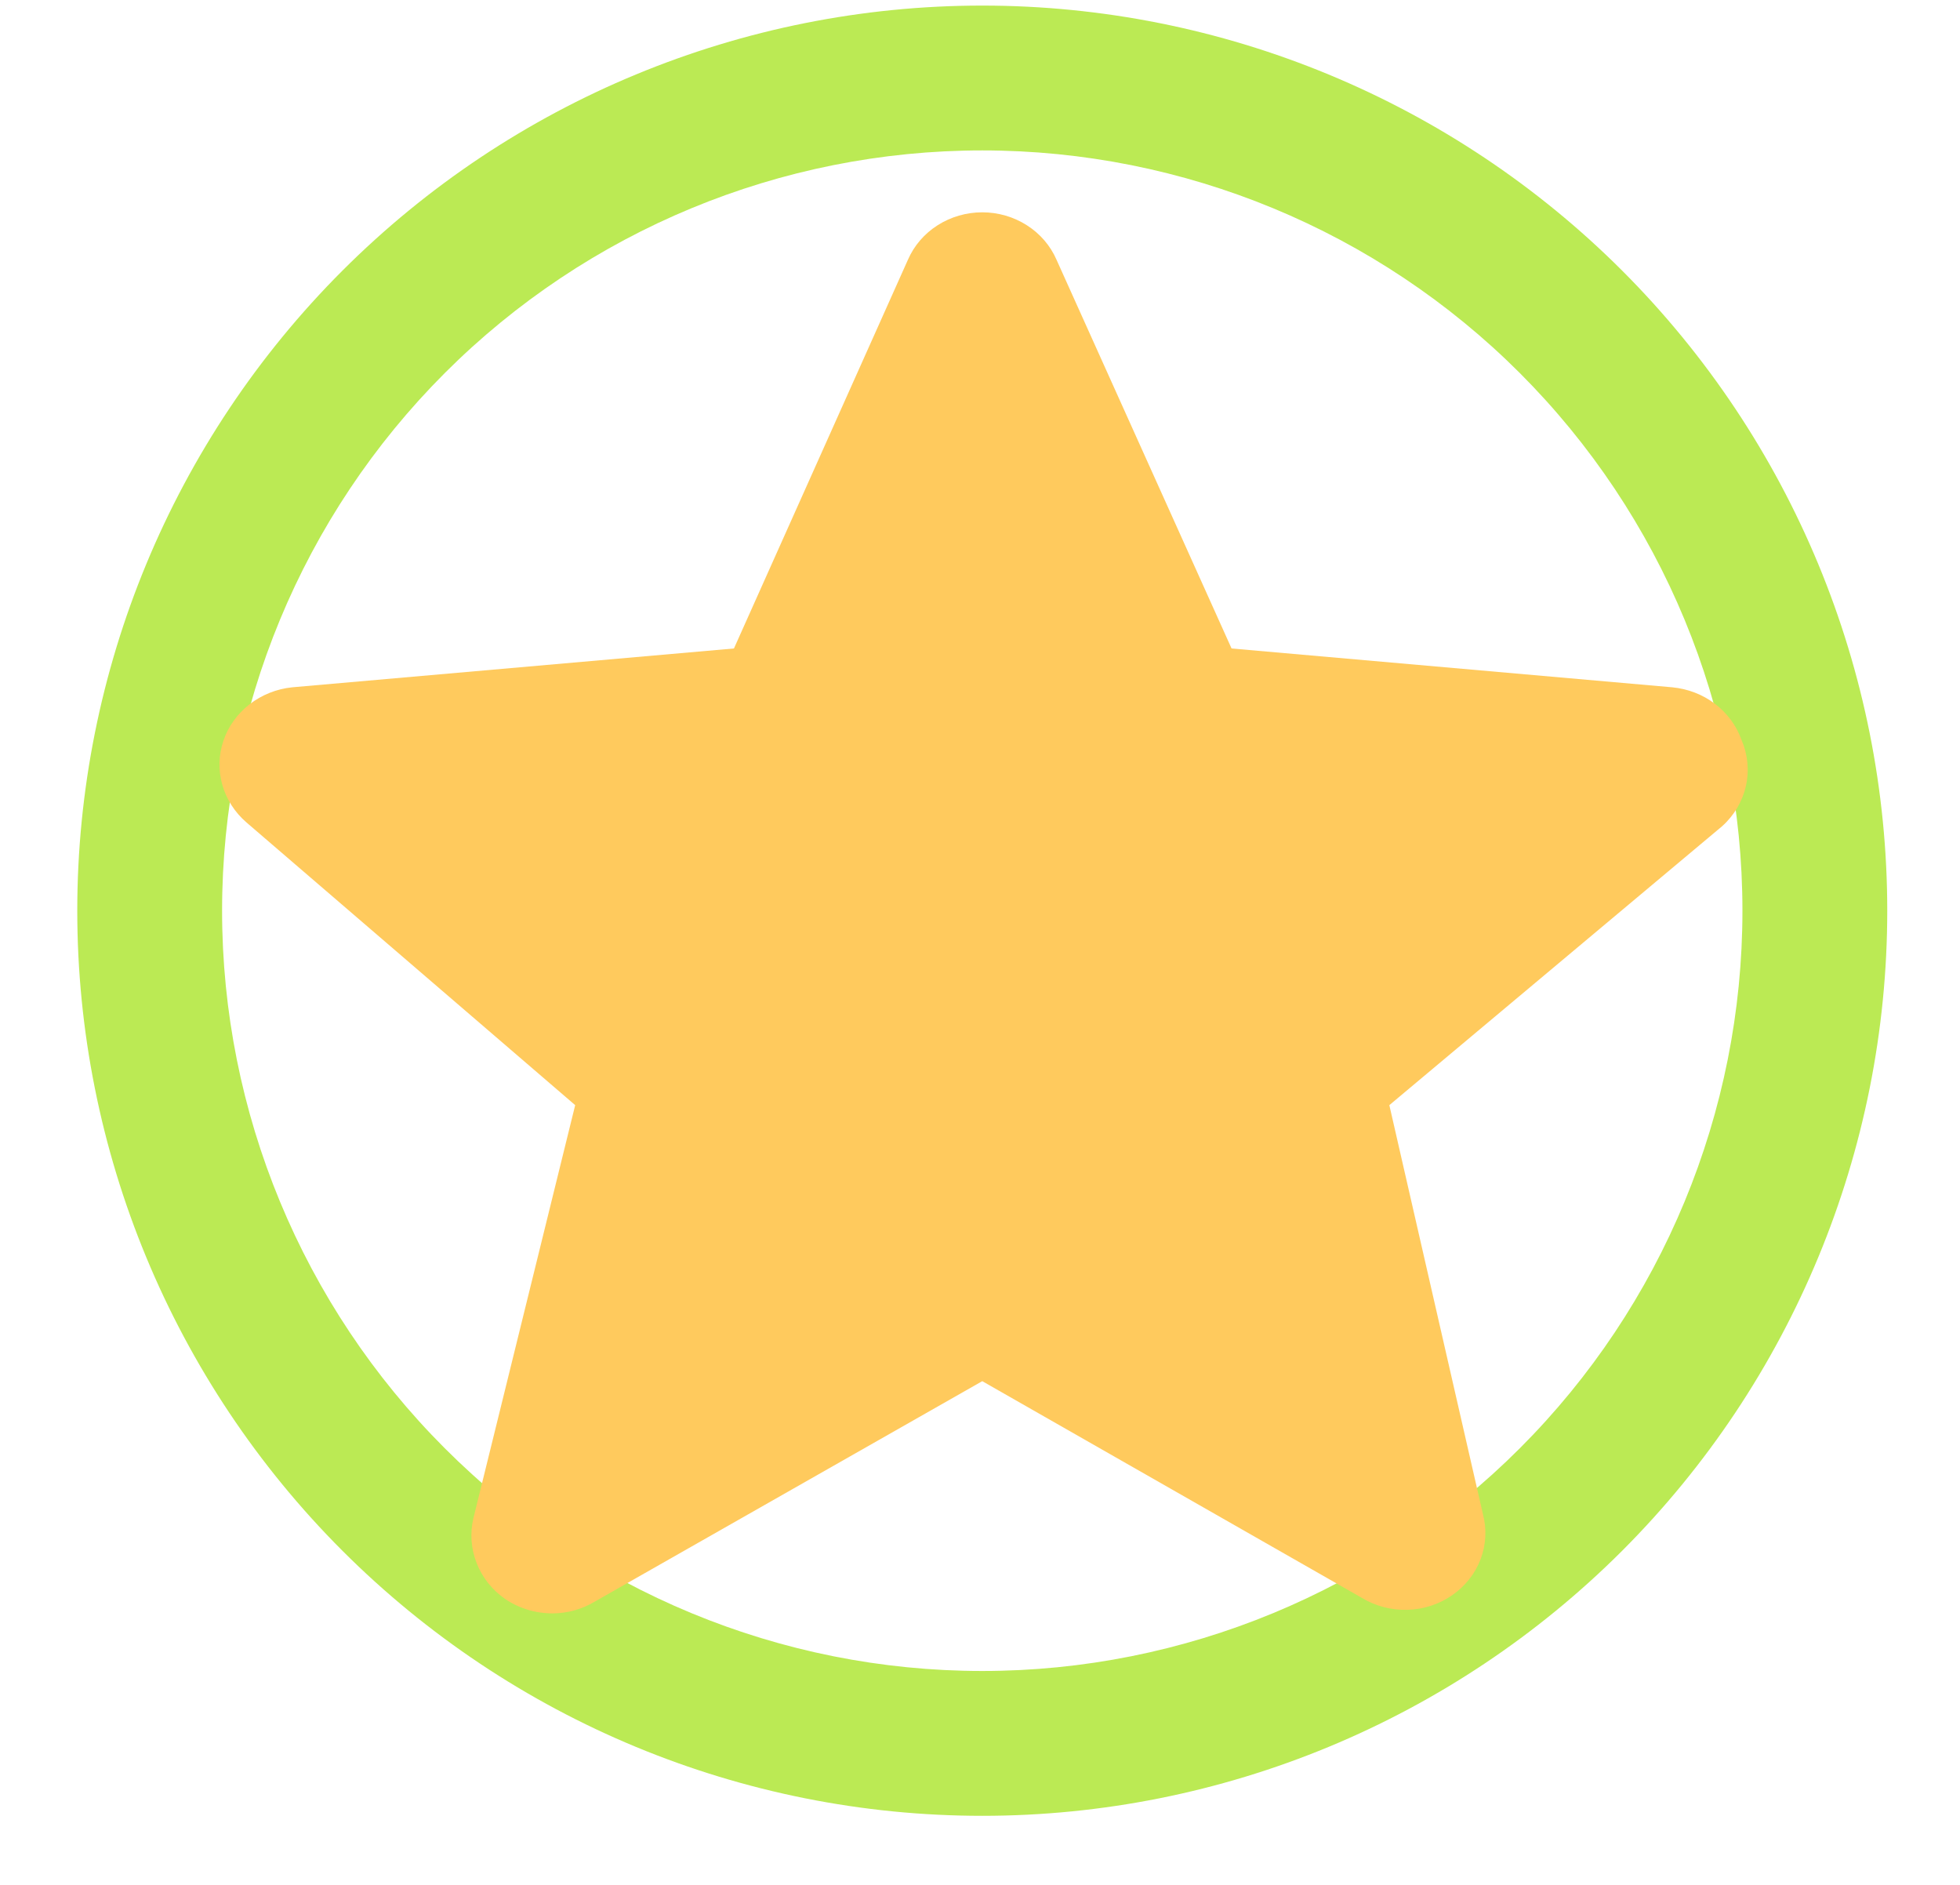 <svg width="26" height="25" viewBox="0 0 26 25" fill="none" xmlns="http://www.w3.org/2000/svg">
<path d="M13.03 0.074C16.214 0.074 19.267 1.339 21.519 3.59C23.77 5.842 25.035 8.895 25.035 12.079C25.035 15.263 23.77 18.316 21.519 20.568C19.267 22.819 16.214 24.084 13.03 24.084C9.846 24.084 6.793 22.819 4.542 20.568C2.29 18.316 1.025 15.263 1.025 12.079C1.025 8.895 2.29 5.842 4.542 3.59C6.793 1.339 9.846 0.074 13.03 0.074ZM13.03 1.995C10.356 1.995 7.791 3.057 5.9 4.948C4.009 6.84 2.946 9.404 2.946 12.079C2.946 14.753 4.009 17.318 5.9 19.209C7.791 21.101 10.356 22.163 13.03 22.163C15.705 22.163 18.27 21.101 20.161 19.209C22.052 17.318 23.114 14.753 23.114 12.079C23.114 9.404 22.052 6.84 20.161 4.948C18.27 3.057 15.705 1.995 13.03 1.995Z" fill="#BBEA54"/>
<path d="M23.101 9.812C23.034 9.624 22.912 9.458 22.749 9.335C22.586 9.211 22.39 9.136 22.183 9.116L16.337 8.601L14.015 3.445C13.934 3.259 13.798 3.1 13.622 2.988C13.447 2.876 13.241 2.816 13.03 2.816C12.819 2.816 12.612 2.876 12.437 2.988C12.261 3.1 12.125 3.259 12.044 3.445L9.736 8.601L3.877 9.116C3.669 9.137 3.473 9.216 3.311 9.341C3.149 9.467 3.028 9.634 2.964 9.824C2.9 10.013 2.894 10.216 2.949 10.409C3.003 10.601 3.114 10.774 3.269 10.908L7.63 14.658L6.28 20.136C6.233 20.334 6.248 20.541 6.322 20.73C6.396 20.921 6.527 21.086 6.698 21.206C6.883 21.332 7.105 21.4 7.333 21.399C7.529 21.398 7.72 21.344 7.886 21.245L13.03 18.319L18.065 21.193C18.245 21.302 18.456 21.358 18.669 21.352C18.883 21.346 19.089 21.279 19.262 21.159C19.435 21.04 19.567 20.873 19.64 20.682C19.713 20.49 19.724 20.282 19.672 20.085L18.43 14.658L22.844 10.959C23.004 10.816 23.114 10.629 23.16 10.424C23.206 10.219 23.185 10.006 23.101 9.812Z" fill="#FFCA5D"/>
</svg>
